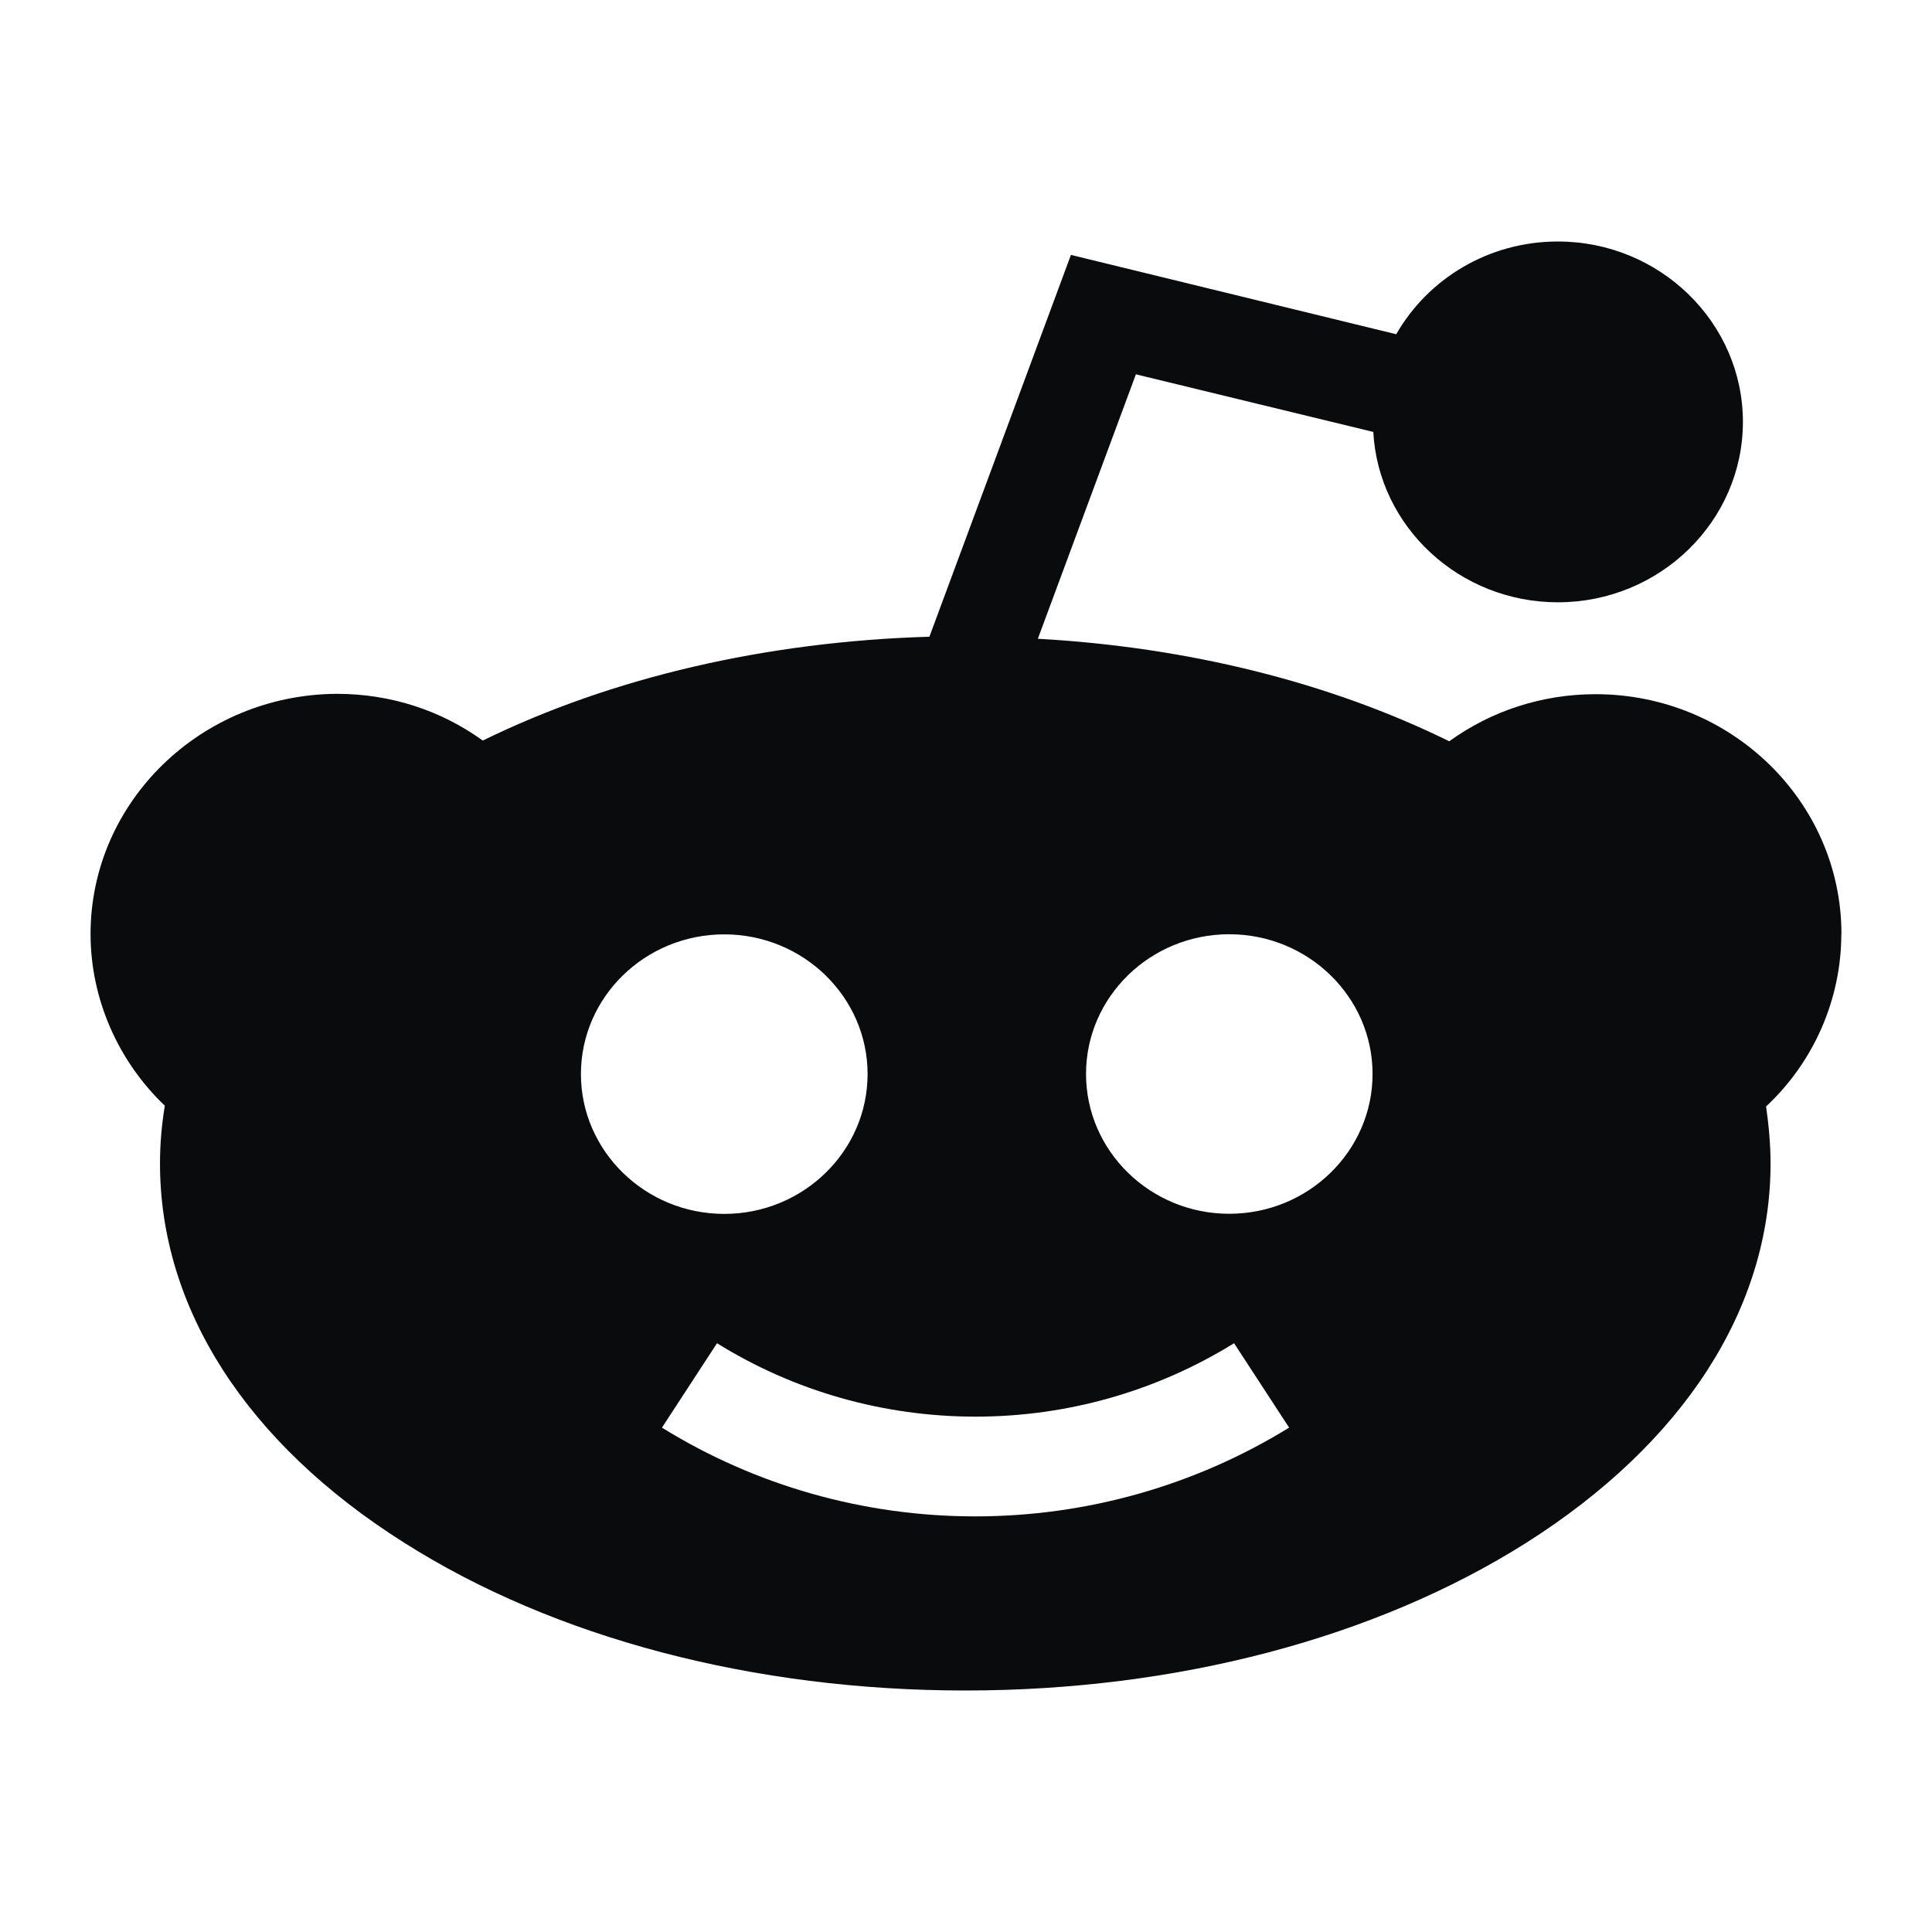 <?xml version="1.0" encoding="UTF-8" standalone="no"?>
<svg
   viewBox="0 0 16 16"
   version="1.1"
   id="svg6"
   sodipodi:docname="folder-reddit.svg"
   inkscape:version="1.4.2 (unknown)"
   xmlns:inkscape="http://www.inkscape.org/namespaces/inkscape"
   xmlns:sodipodi="http://sodipodi.sourceforge.net/DTD/sodipodi-0.dtd"
   xmlns="http://www.w3.org/2000/svg"
   xmlns:svg="http://www.w3.org/2000/svg"
   xmlns:rdf="http://www.w3.org/1999/02/22-rdf-syntax-ns#"
   xmlns:cc="http://creativecommons.org/ns#"
   xmlns:dc="http://purl.org/dc/elements/1.1/">
  <sodipodi:namedview
     pagecolor="#ffffff"
     bordercolor="#666666"
     borderopacity="1"
     objecttolerance="10"
     gridtolerance="10"
     guidetolerance="10"
     inkscape:pageopacity="0"
     inkscape:pageshadow="2"
     inkscape:window-width="1920"
     inkscape:window-height="998"
     id="namedview8"
     showgrid="true"
     inkscape:zoom="39.25"
     inkscape:cx="1.3121019"
     inkscape:cy="9.0318471"
     inkscape:window-x="0"
     inkscape:window-y="0"
     inkscape:window-maximized="1"
     inkscape:current-layer="svg6"
     inkscape:showpageshadow="2"
     inkscape:pagecheckerboard="0"
     inkscape:deskcolor="#d1d1d1">
    <inkscape:grid
       type="xygrid"
       id="grid874"
       originx="0"
       originy="0"
       spacingy="1"
       spacingx="1"
       units="px" />
  </sodipodi:namedview>
  <defs
     id="defs3051">
    <style
       type="text/css"
       id="current-color-scheme">
.ColorScheme-Text { 
    color:#0a0b0c;
}
</style>
  </defs>
  <path
     d="m 15.25,7.735 c 0,-1.097 -0.915,-1.986 -2.036,-1.986 -0.442,0 -0.864,0.138 -1.212,0.39 C 11.013,5.652 9.838,5.359 8.595,5.29 L 9.407,3.1 11.373,3.577 c 0.043,0.787 0.714,1.411 1.529,1.411 0.844,0 1.532,-0.671 1.532,-1.494 C 14.434,2.671 13.746,2 12.902,2 12.327,2 11.826,2.309 11.563,2.768 L 8.869,2.111 7.697,5.273 C 6.346,5.313 5.066,5.61 3.998,6.133 3.65,5.881 3.231,5.746 2.789,5.746 1.665,5.752 0.75,6.641 0.75,7.735 c 0,0.536 0.227,1.052 0.615,1.422 -0.026,0.157 -0.04,0.318 -0.04,0.478 0,1.202 0.719,2.318 2.022,3.141 C 4.592,13.566 6.243,14 7.994,14 c 1.75,0 3.398,-0.434 4.647,-1.224 1.303,-0.826 2.022,-1.942 2.022,-3.141 0,-0.157 -0.015,-0.315 -0.037,-0.472 0.394,-0.367 0.623,-0.887 0.623,-1.428 z M 4.811,8.895 c 0,-0.638 0.532,-1.157 1.187,-1.157 0.654,0 1.187,0.519 1.187,1.157 0,0.638 -0.532,1.158 -1.187,1.158 -0.654,0 -1.187,-0.52 -1.187,-1.158 z M 8.076,12.558 c -0.92,0 -1.818,-0.254 -2.594,-0.735 L 5.938,11.124 c 0.64,0.398 1.382,0.608 2.141,0.608 0.759,0 1.498,-0.21 2.141,-0.608 l 0.456,0.699 C 9.895,12.304 8.997,12.558 8.076,12.558 Z m 2.104,-2.506 c -0.654,0 -1.186,-0.52 -1.186,-1.158 0,-0.638 0.532,-1.157 1.186,-1.157 0.654,0 1.187,0.519 1.187,1.157 0,0.638 -0.532,1.158 -1.187,1.158 z m 0,0"
     id="path2-3-3"
     style="stroke-width:0.028;fill-opacity:1;fill:currentColor"
     class="ColorScheme-Text" />
</svg>
